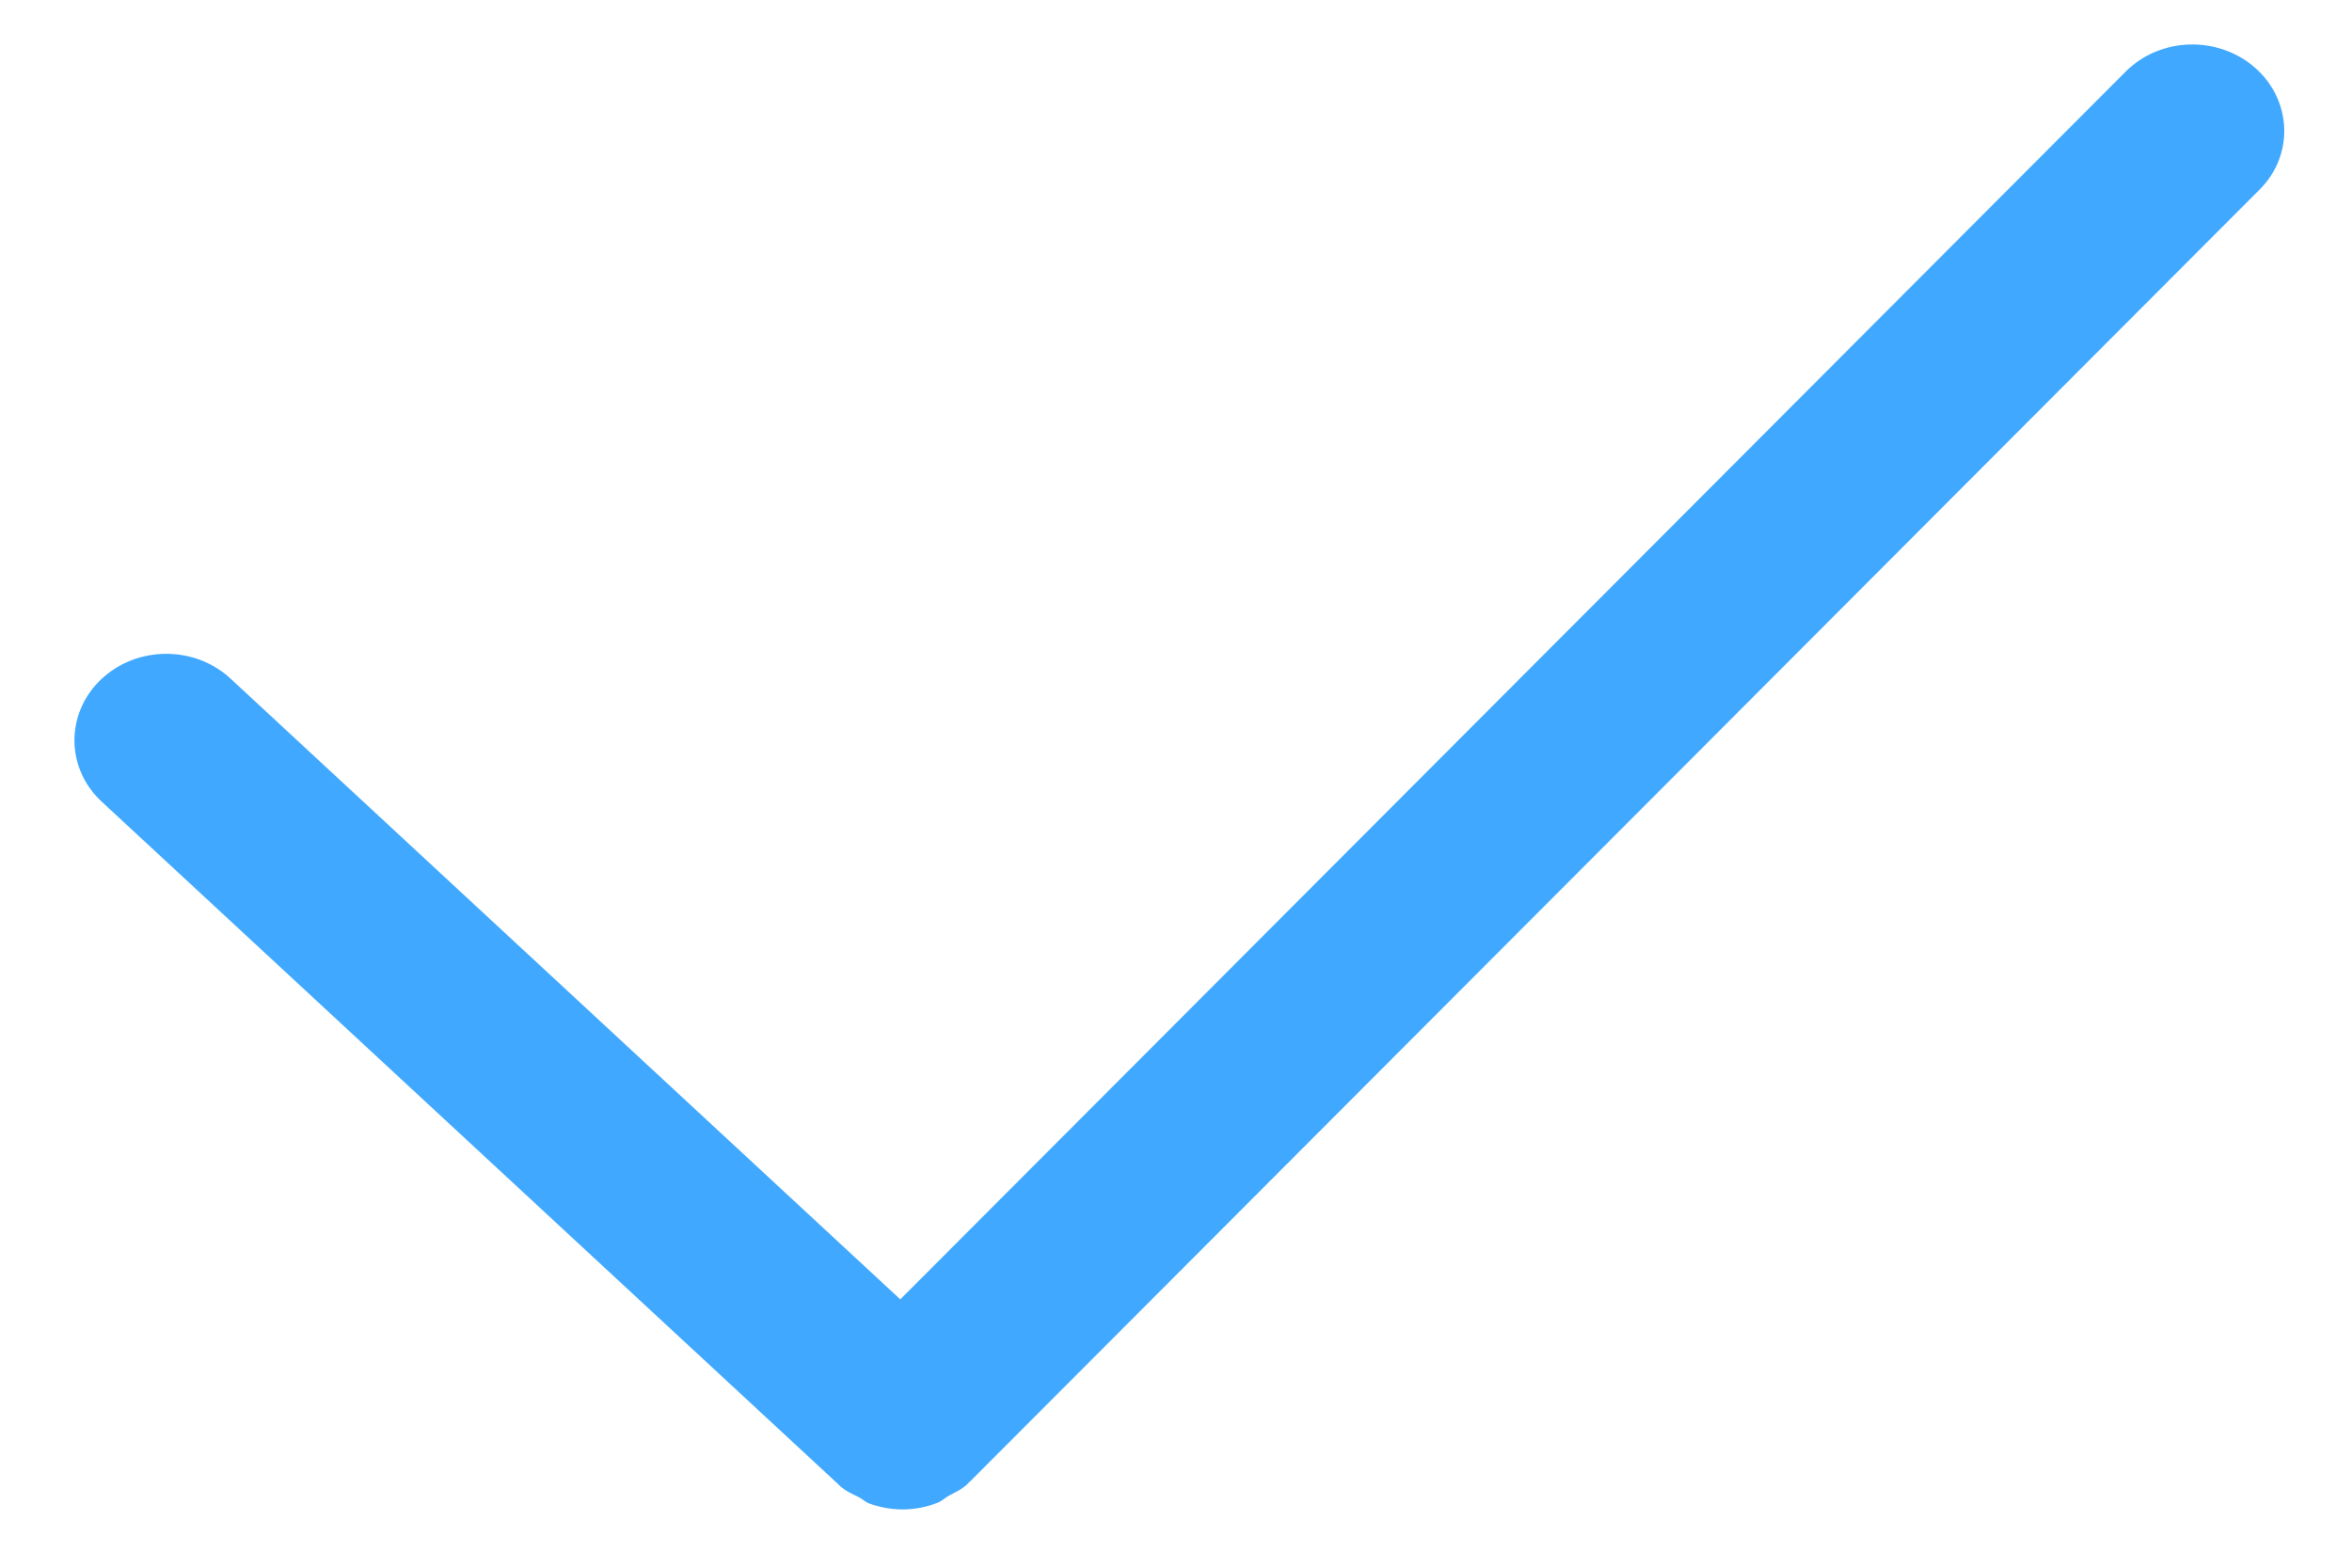 ﻿<?xml version="1.0" encoding="utf-8"?>
<svg version="1.1" xmlns:xlink="http://www.w3.org/1999/xlink" width="9px" height="6px" xmlns="http://www.w3.org/2000/svg">
  <g transform="matrix(1 0 0 1 -701 -1157 )">
    <path d="M 8.645 0.727  C 8.779 0.595  8.771 0.385  8.63 0.26  C 8.488 0.135  8.266 0.141  8.133 0.275  L 3.445 4.973  L 0.883 2.598  C 0.745 2.469  0.522 2.471  0.386 2.601  C 0.25 2.731  0.251 2.941  0.39 3.069  L 3.208 5.681  C 3.209 5.682  3.21 5.683  3.211 5.684  C 3.212 5.685  3.213 5.686  3.214 5.687  C 3.236 5.707  3.262 5.718  3.288 5.731  C 3.301 5.738  3.312 5.749  3.325 5.754  C 3.367 5.769  3.41 5.777  3.454 5.777  C 3.5 5.777  3.546 5.768  3.589 5.751  C 3.604 5.745  3.615 5.734  3.628 5.726  C 3.654 5.712  3.682 5.7  3.704 5.678  C 3.705 5.677  3.706 5.675  3.707 5.674  C 3.708 5.673  3.709 5.673  3.71 5.672  L 8.645 0.727  Z " fill-rule="nonzero" fill="#40a9ff" stroke="none" transform="matrix(1 0 0 1 701 1157 )" />
  </g>
</svg>